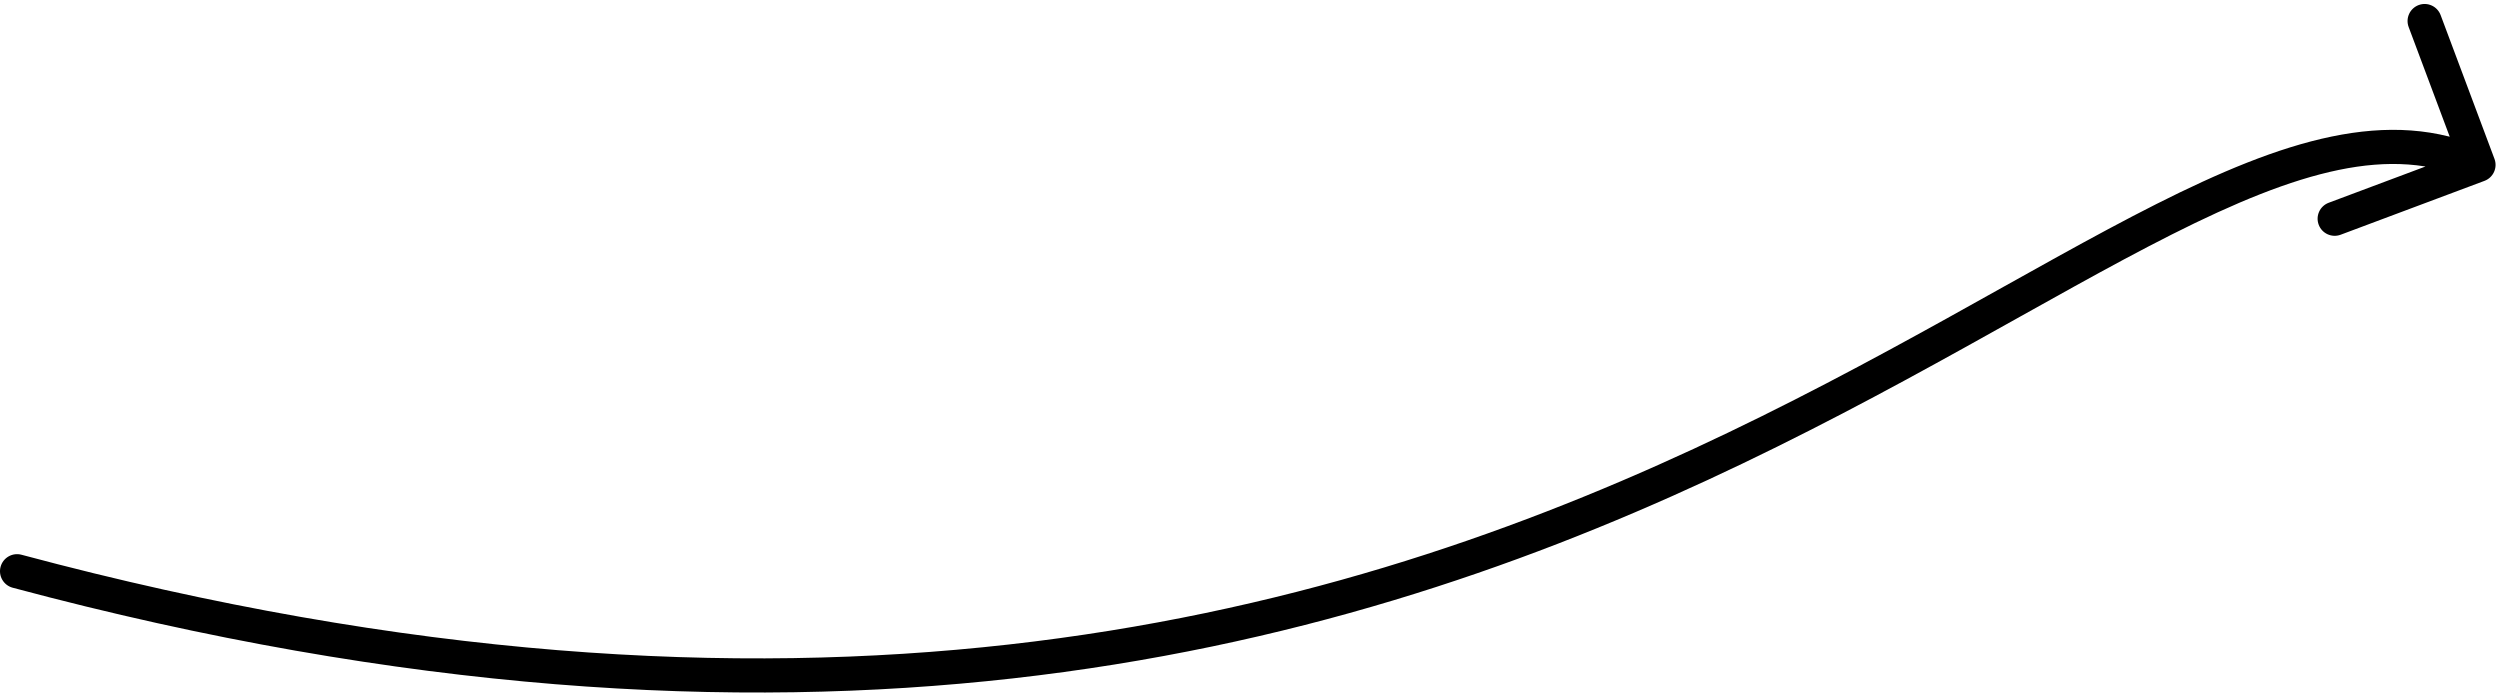 <svg width="293" height="82" viewBox="0 0 293 82" fill="none" xmlns="http://www.w3.org/2000/svg">
<path d="M1.483 68.88C0.416 68.594 -0.218 67.498 0.068 66.431C0.354 65.364 1.45 64.731 2.517 65.016L1.483 68.88ZM292.353 18.622C292.74 19.657 292.216 20.809 291.181 21.197L274.325 27.51C273.291 27.897 272.138 27.373 271.751 26.338C271.363 25.304 271.888 24.151 272.922 23.764L287.906 18.152L282.294 3.169C281.906 2.134 282.431 0.982 283.465 0.594C284.5 0.207 285.652 0.731 286.04 1.766L292.353 18.622ZM2.517 65.016C93.496 89.377 154.765 72.844 198.47 52.618C209.419 47.55 219.279 42.245 228.257 37.268C237.209 32.306 245.347 27.634 252.74 23.907C267.398 16.516 279.989 12.353 291.308 17.503L289.652 21.144C280.231 16.857 269.267 20.053 254.54 27.479C247.241 31.159 239.229 35.76 230.196 40.767C221.19 45.759 211.231 51.12 200.15 56.248C155.735 76.803 93.504 93.52 1.483 68.88L2.517 65.016Z" fill="black"/>
</svg>
